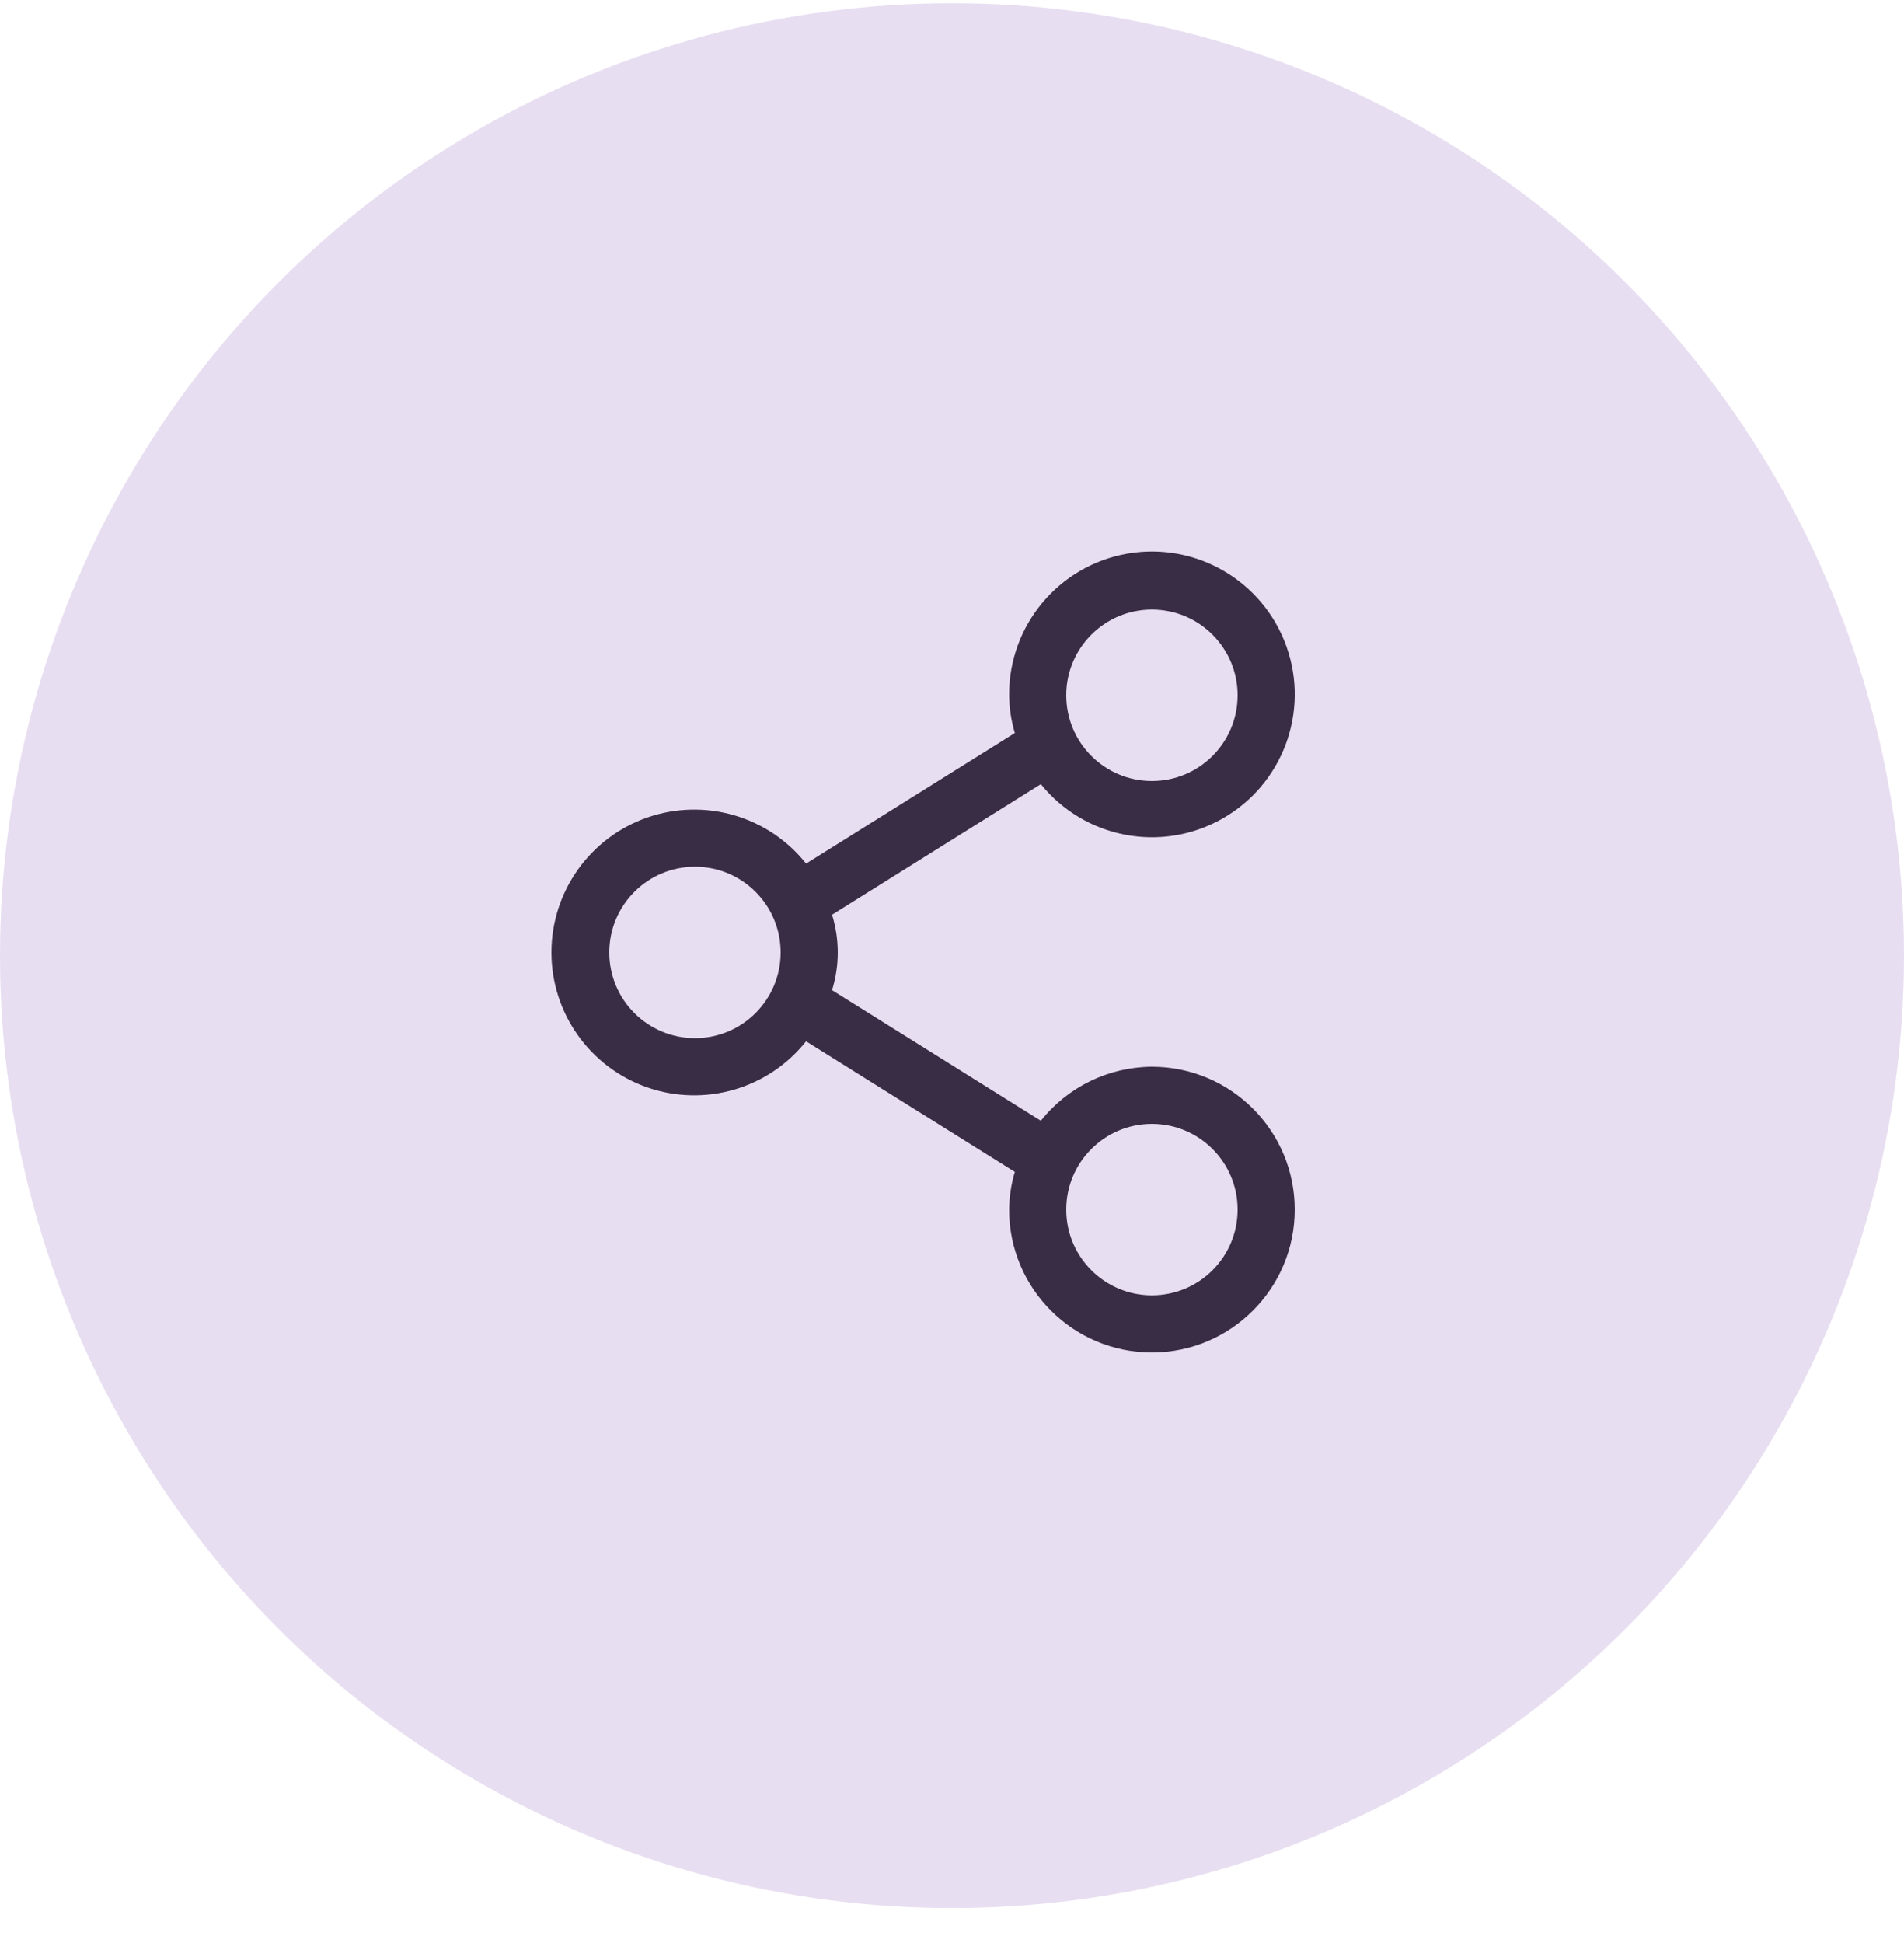 <svg width="50" height="51" viewBox="0 0 50 51" fill="none" xmlns="http://www.w3.org/2000/svg">
<circle cx="25" cy="25.084" r="25" fill="#E8DEF1"/>
<path fill-rule="evenodd" clip-rule="evenodd" d="M30.25 28C29.113 28.006 28.04 28.527 27.333 29.418L21.85 25.99C22.05 25.345 22.05 24.655 21.85 24.01L27.333 20.582C28.482 22.005 30.489 22.392 32.084 21.497C33.679 20.603 34.397 18.688 33.782 16.966C33.167 15.244 31.4 14.216 29.599 14.533C27.798 14.851 26.489 16.421 26.5 18.25C26.504 18.585 26.554 18.919 26.65 19.24L21.168 22.668C20.176 21.419 18.502 20.934 16.996 21.459C15.49 21.985 14.481 23.405 14.481 25C14.481 26.595 15.49 28.015 16.996 28.541C18.502 29.066 20.176 28.581 21.168 27.332L26.65 30.76C26.554 31.081 26.504 31.415 26.5 31.75C26.5 33.821 28.179 35.5 30.25 35.5C32.321 35.5 34 33.821 34 31.75C34 29.679 32.321 28 30.25 28ZM30.25 16C31.493 16 32.5 17.007 32.5 18.25C32.5 19.493 31.493 20.5 30.25 20.5C29.008 20.5 28 19.493 28 18.25C28 17.007 29.008 16 30.25 16ZM18.25 27.25C17.008 27.25 16 26.243 16 25C16 23.757 17.008 22.75 18.25 22.75C19.493 22.75 20.5 23.757 20.5 25C20.5 26.243 19.493 27.25 18.25 27.25ZM30.25 34C29.008 34 28 32.993 28 31.75C28 30.507 29.008 29.5 30.25 29.5C31.493 29.5 32.5 30.507 32.5 31.75C32.5 32.993 31.493 34 30.25 34Z" fill="#392C45"/>
</svg>

